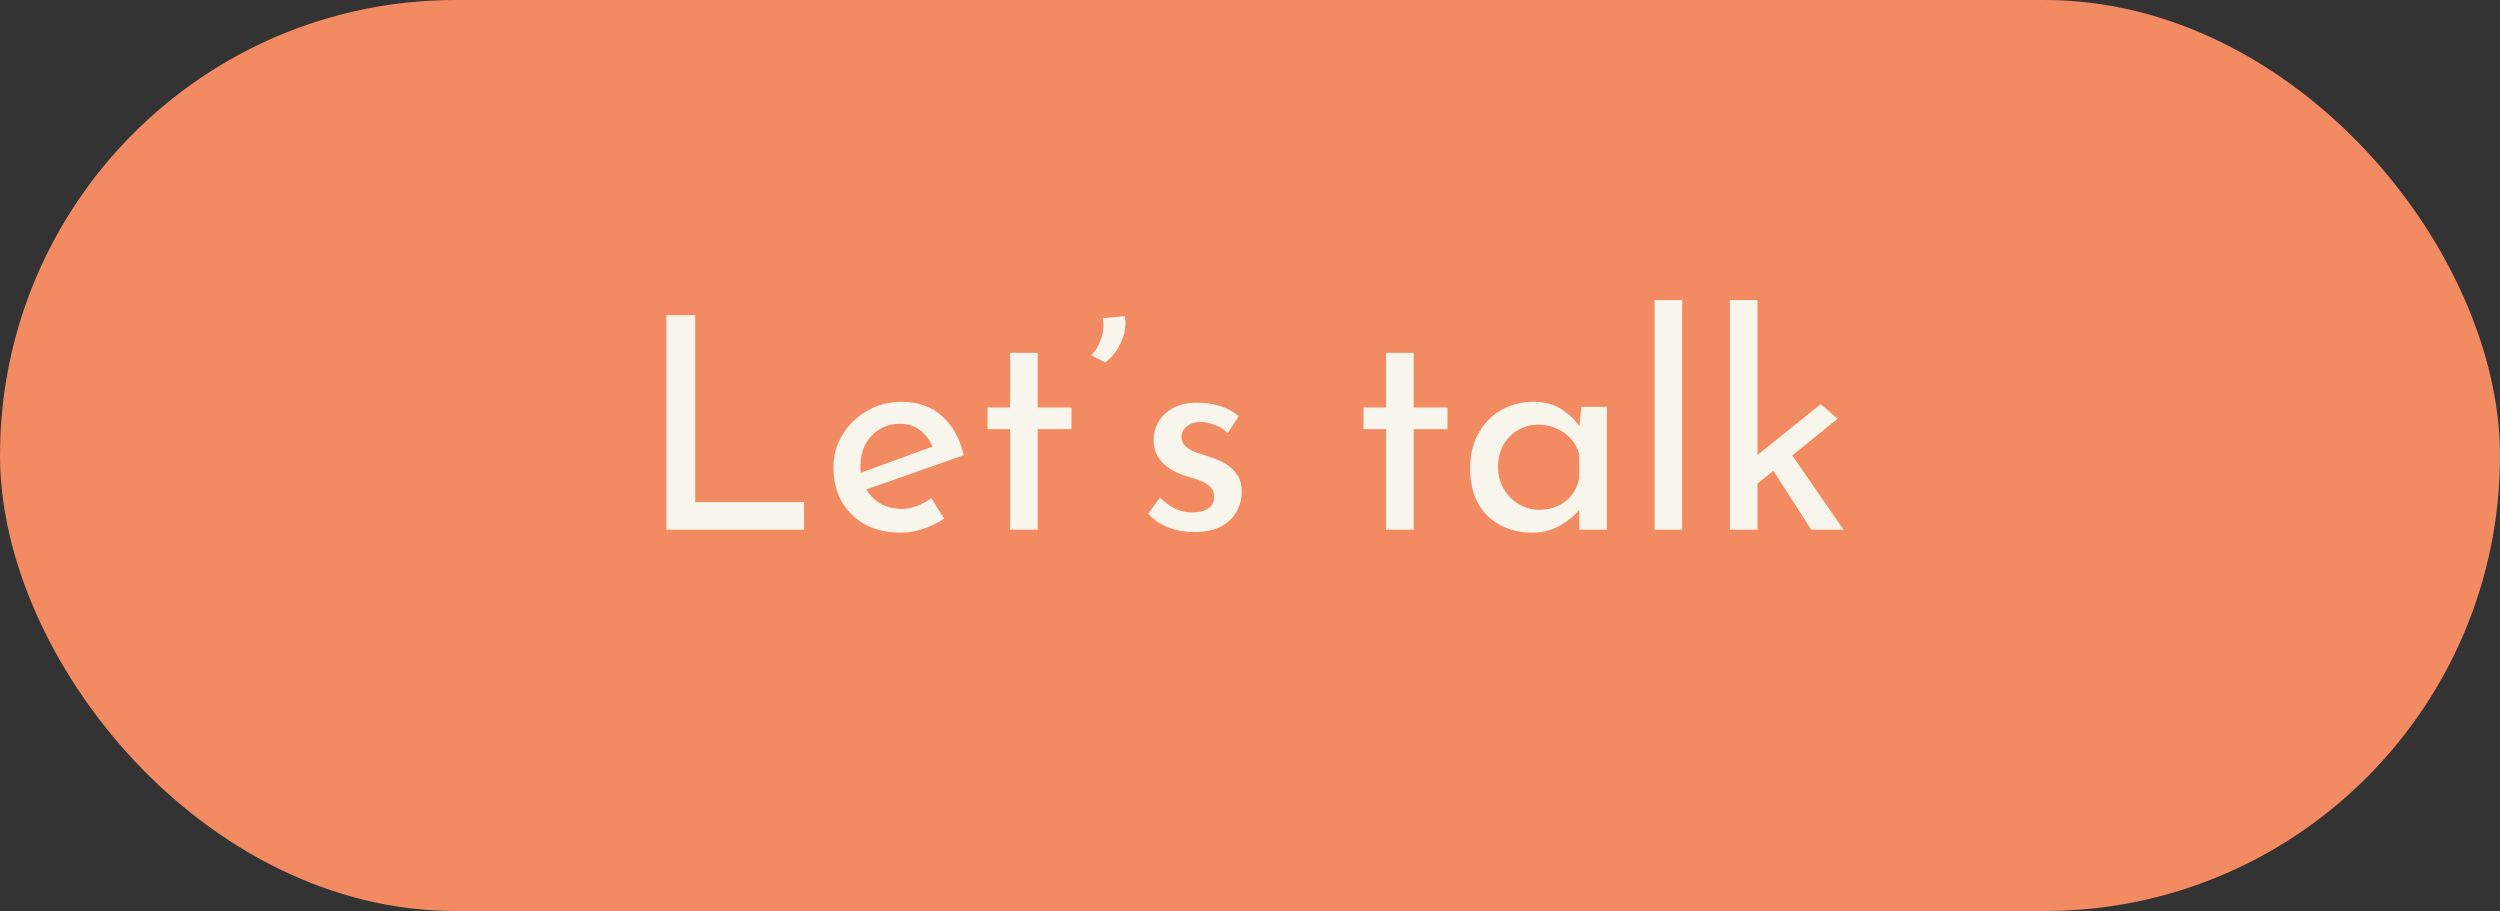 <svg width="118" height="43" viewBox="0 0 118 43" fill="none" xmlns="http://www.w3.org/2000/svg">
<rect x="0" y="0" width="118" height="43" fill="#333333" stroke="none"/>
<rect width="118" height="43" rx="21.5" fill="#F28A62"/>
<path d="M31.456 14.878H32.814V23.698H37.952V25H31.456V14.878ZM42.531 25.14C41.868 25.14 41.299 25.009 40.823 24.748C40.347 24.477 39.978 24.113 39.717 23.656C39.465 23.189 39.339 22.657 39.339 22.06C39.339 21.491 39.484 20.973 39.773 20.506C40.062 20.039 40.45 19.666 40.935 19.386C41.42 19.106 41.962 18.966 42.559 18.966C43.324 18.966 43.959 19.19 44.463 19.638C44.967 20.086 45.308 20.702 45.485 21.486L40.711 23.166L40.403 22.396L44.323 20.968L44.043 21.15C43.931 20.842 43.744 20.576 43.483 20.352C43.222 20.119 42.881 20.002 42.461 20.002C42.106 20.002 41.789 20.091 41.509 20.268C41.229 20.436 41.01 20.669 40.851 20.968C40.692 21.267 40.613 21.607 40.613 21.99C40.613 22.391 40.697 22.746 40.865 23.054C41.033 23.353 41.262 23.591 41.551 23.768C41.85 23.936 42.186 24.02 42.559 24.02C42.811 24.02 43.054 23.973 43.287 23.88C43.53 23.787 43.754 23.665 43.959 23.516L44.561 24.482C44.272 24.678 43.945 24.837 43.581 24.958C43.226 25.079 42.876 25.14 42.531 25.14ZM47.676 16.656H48.978V19.232H50.574V20.254H48.978V25H47.676V20.254H46.612V19.232H47.676V16.656ZM52.162 17.104L51.504 16.768C51.7 16.581 51.854 16.325 51.966 15.998C52.087 15.671 52.115 15.345 52.05 15.018L53.086 14.92C53.142 15.181 53.132 15.457 53.058 15.746C52.983 16.026 52.866 16.287 52.708 16.53C52.549 16.773 52.367 16.964 52.162 17.104ZM56.356 25.112C55.945 25.112 55.544 25.042 55.152 24.902C54.769 24.753 54.452 24.533 54.2 24.244L54.746 23.488C54.988 23.721 55.236 23.899 55.488 24.02C55.749 24.132 56.006 24.188 56.258 24.188C56.444 24.188 56.617 24.165 56.776 24.118C56.934 24.071 57.06 23.997 57.154 23.894C57.256 23.782 57.308 23.633 57.308 23.446C57.308 23.241 57.238 23.077 57.098 22.956C56.967 22.835 56.794 22.737 56.58 22.662C56.374 22.587 56.155 22.517 55.922 22.452C55.446 22.293 55.082 22.074 54.83 21.794C54.578 21.514 54.452 21.173 54.452 20.772C54.452 20.464 54.526 20.179 54.676 19.918C54.834 19.647 55.063 19.428 55.362 19.26C55.67 19.092 56.048 19.008 56.496 19.008C56.897 19.008 57.256 19.059 57.574 19.162C57.891 19.255 58.19 19.414 58.47 19.638L57.952 20.45C57.784 20.273 57.583 20.142 57.35 20.058C57.116 19.974 56.906 19.927 56.72 19.918C56.561 19.909 56.407 19.932 56.258 19.988C56.118 20.044 56.001 20.123 55.908 20.226C55.814 20.329 55.768 20.45 55.768 20.59C55.768 20.786 55.833 20.945 55.964 21.066C56.094 21.187 56.262 21.285 56.468 21.36C56.682 21.425 56.892 21.495 57.098 21.57C57.387 21.654 57.644 21.766 57.868 21.906C58.092 22.046 58.269 22.219 58.4 22.424C58.54 22.629 58.61 22.886 58.61 23.194C58.61 23.539 58.526 23.861 58.358 24.16C58.199 24.449 57.952 24.683 57.616 24.86C57.289 25.028 56.869 25.112 56.356 25.112ZM65.422 16.656H66.725V19.232H68.32V20.254H66.725V25H65.422V20.254H64.359V19.232H65.422V16.656ZM72.302 25.14C71.76 25.14 71.266 25.023 70.818 24.79C70.379 24.557 70.029 24.216 69.768 23.768C69.516 23.311 69.39 22.755 69.39 22.102C69.39 21.458 69.525 20.903 69.796 20.436C70.066 19.96 70.426 19.596 70.874 19.344C71.331 19.092 71.83 18.966 72.372 18.966C72.913 18.966 73.37 19.092 73.744 19.344C74.117 19.587 74.402 19.876 74.598 20.212L74.514 20.436L74.64 19.204H75.844V25H74.542V23.488L74.682 23.824C74.644 23.917 74.56 24.039 74.43 24.188C74.308 24.328 74.14 24.473 73.926 24.622C73.72 24.771 73.482 24.897 73.212 25C72.941 25.093 72.638 25.14 72.302 25.14ZM72.652 24.062C72.978 24.062 73.272 24.001 73.534 23.88C73.795 23.759 74.01 23.591 74.178 23.376C74.355 23.152 74.476 22.886 74.542 22.578V21.444C74.467 21.164 74.336 20.921 74.15 20.716C73.963 20.501 73.739 20.338 73.478 20.226C73.216 20.105 72.927 20.044 72.61 20.044C72.264 20.044 71.947 20.128 71.658 20.296C71.368 20.464 71.135 20.697 70.958 20.996C70.79 21.295 70.706 21.645 70.706 22.046C70.706 22.419 70.794 22.76 70.972 23.068C71.149 23.376 71.387 23.619 71.686 23.796C71.984 23.973 72.306 24.062 72.652 24.062ZM78.097 14.164H79.399V25H78.097V14.164ZM81.652 25V14.164H82.954V25H81.652ZM84.354 21.15L87.014 25H85.488L83.486 21.878L84.354 21.15ZM82.548 23.152L82.422 21.906L85.936 19.078L86.734 19.764L82.548 23.152Z" fill="#F8F5EC"/>
</svg>
